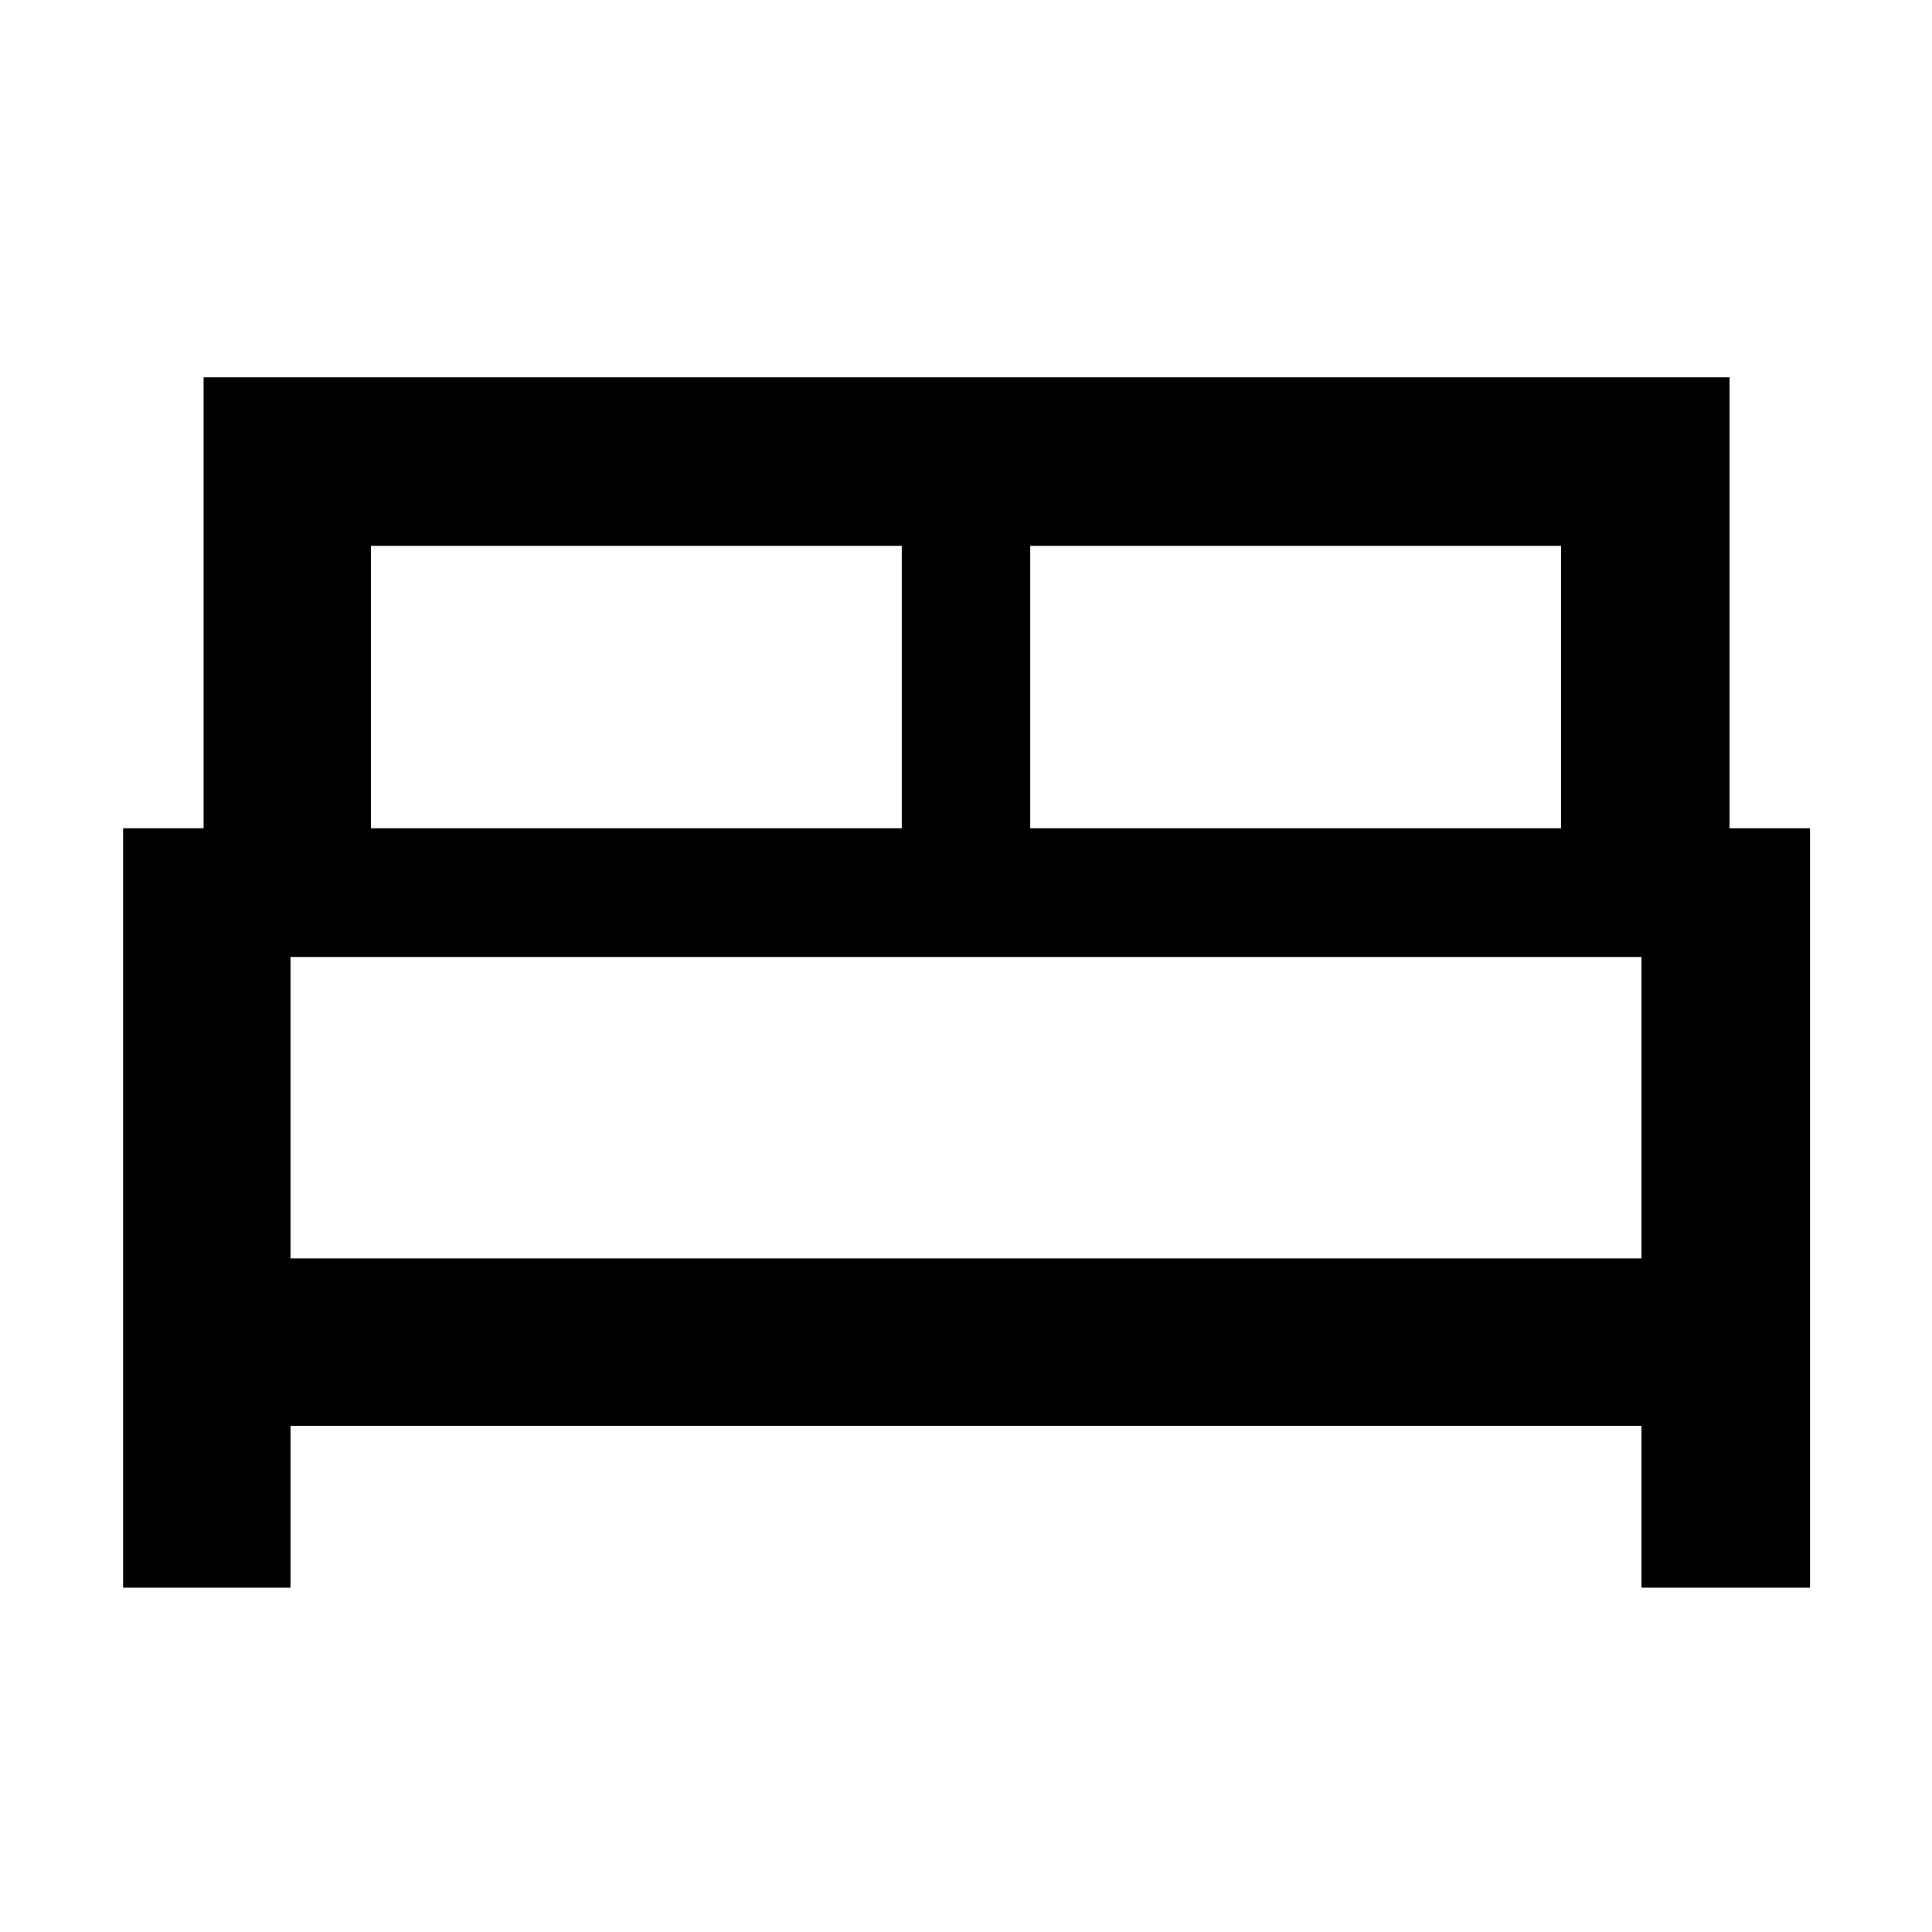 <svg xmlns="http://www.w3.org/2000/svg" height="48" viewBox="0 -960 960 960" width="48"><path d="M61.17-171.09v-377.34h40v-224.09h758.22v224.09h40v377.34h-83.74v-80.43h-671.3v80.43H61.17Zm450.74-377.34h263.74v-140.35H511.91v140.35Zm-327.56 0h263.74v-140.35H184.35v140.35Zm-40 213.73h671.3v-149.78h-671.3v149.78Zm671.3 0h-671.3 671.3Z"/></svg>